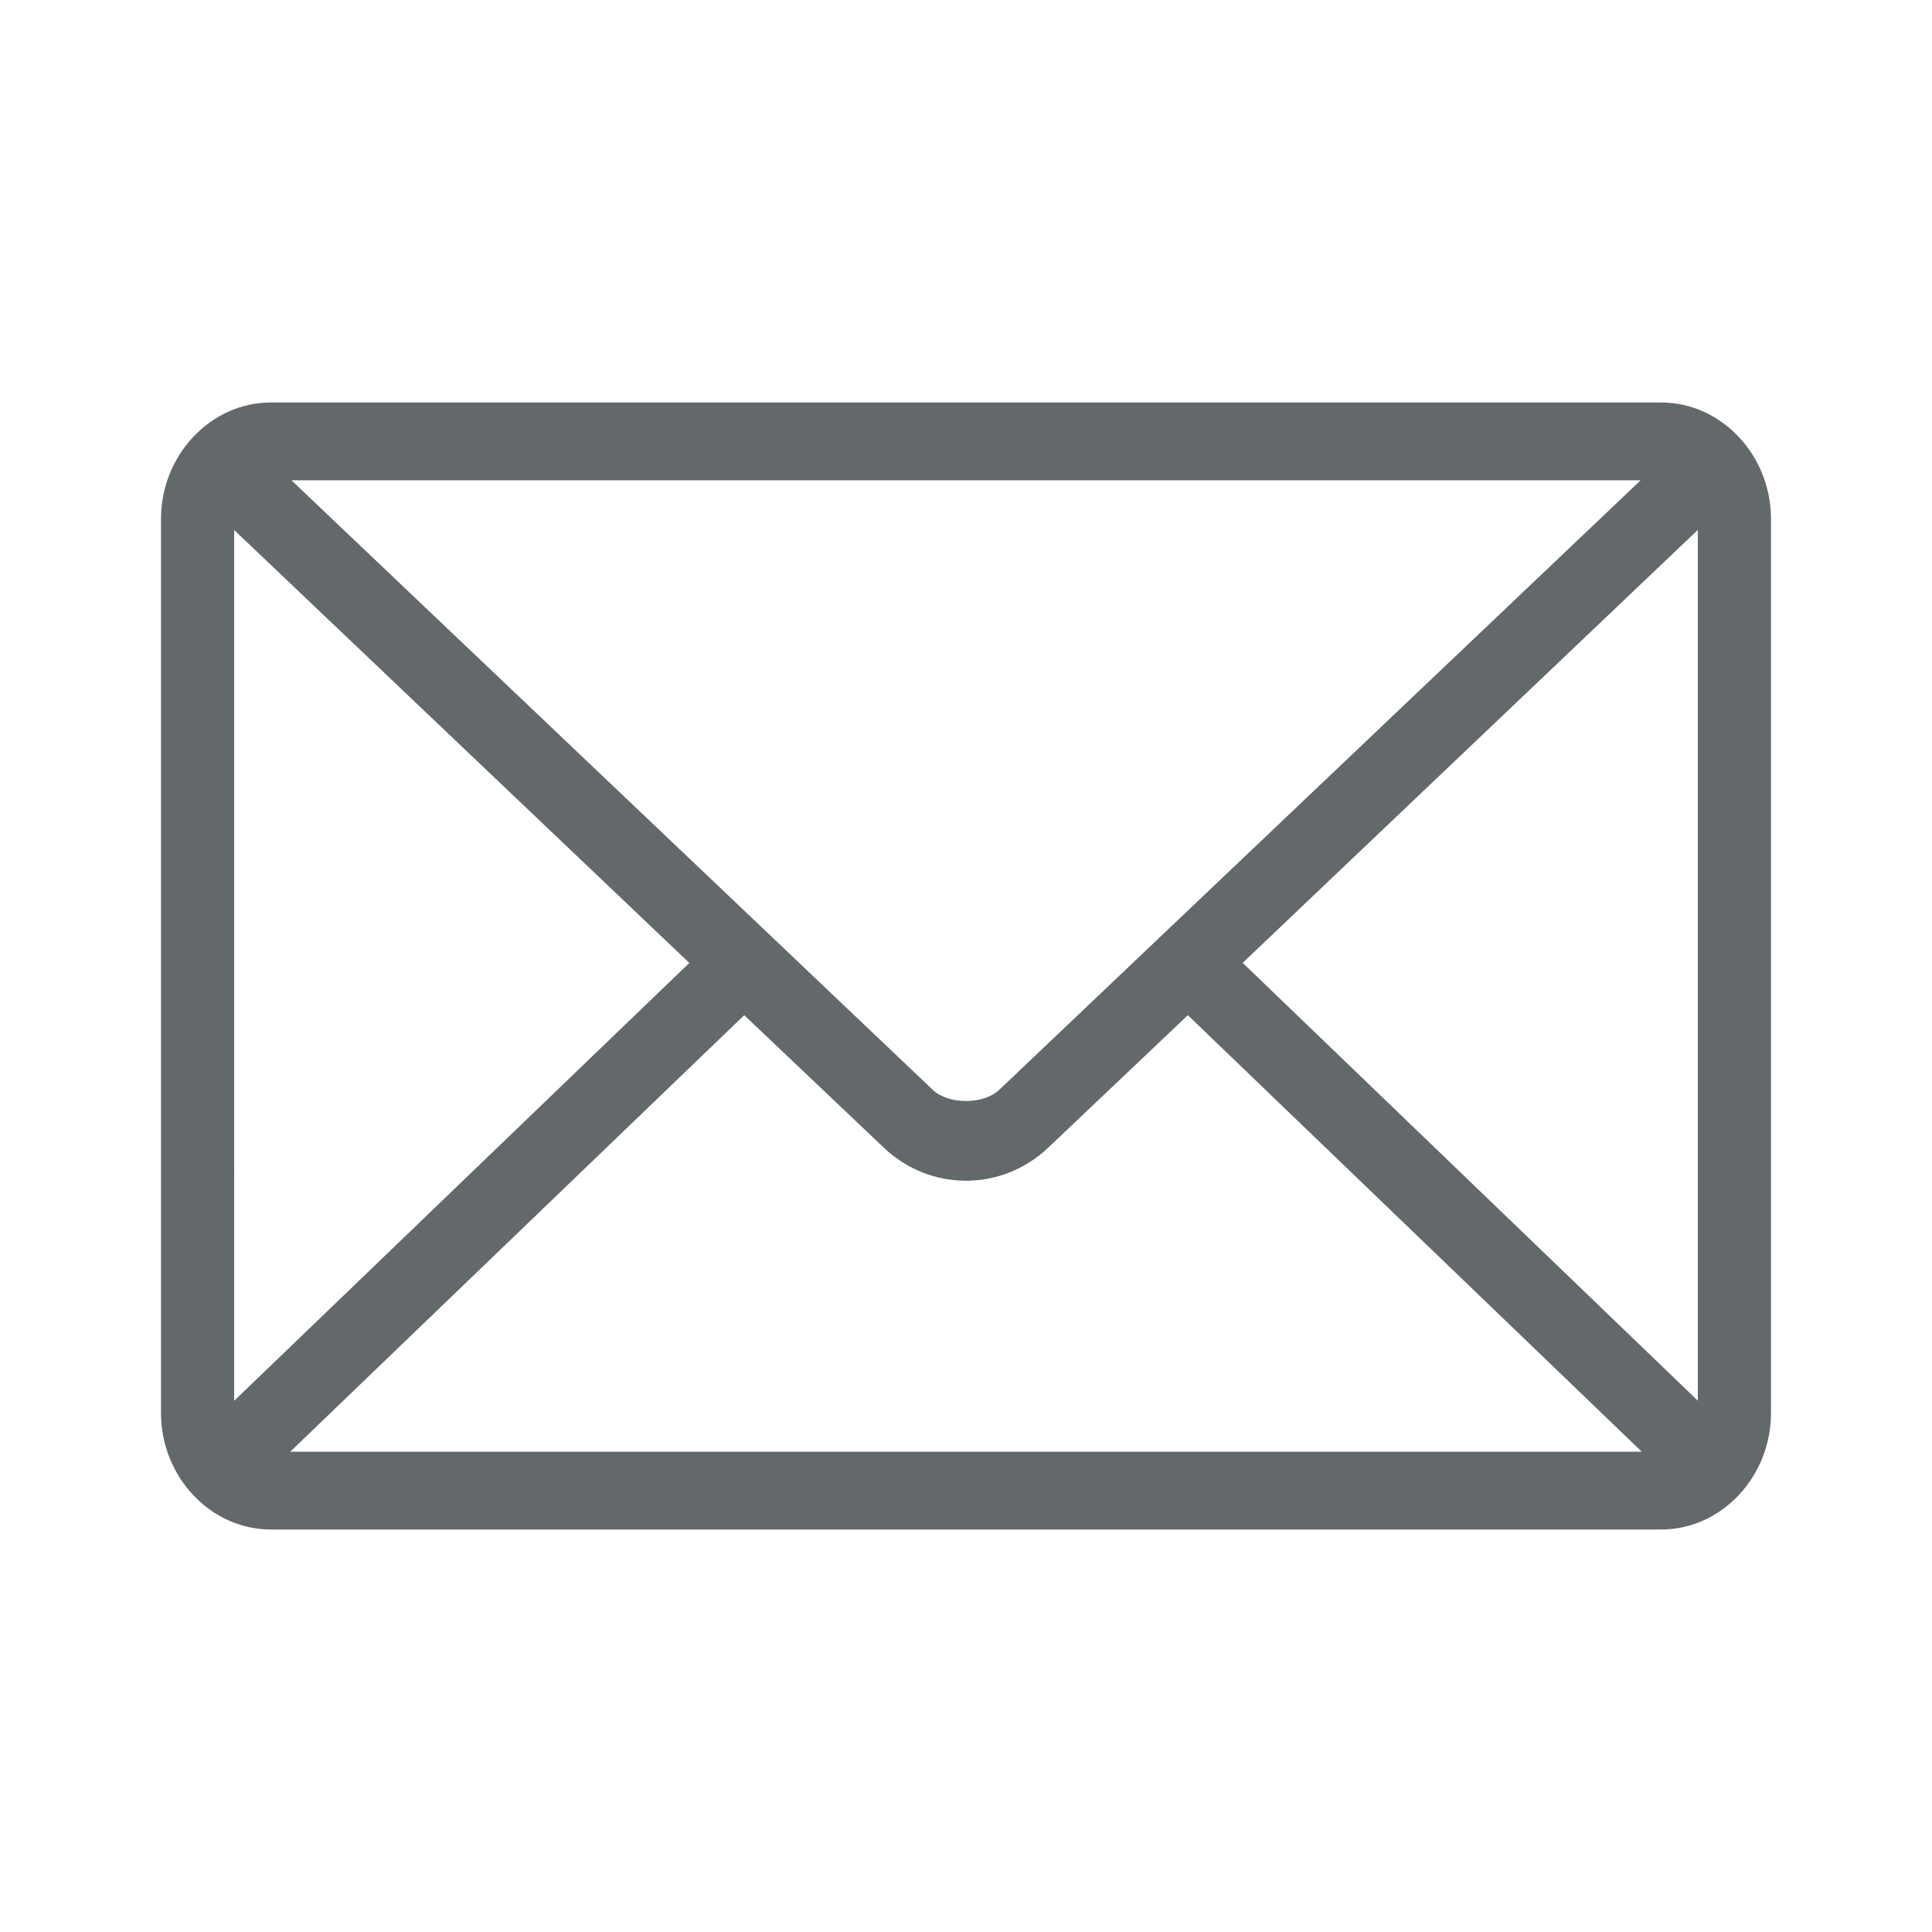 <svg xmlns="http://www.w3.org/2000/svg" width="24" height="24"><path fill="#63686B" fill-rule="evenodd" d="M9.244 12.61l1.733 1.645c.578.55 1.468.55 2.046 0l1.733-1.644 5.639 5.423H3.605l5.64-5.423zm11.847-6.026V17.4l-5.654-5.439 5.654-5.378zm-18.182 0l5.654 5.378-5.654 5.439V6.584zm.71-.618h16.762l-7.969 7.573c-.194.184-.63.184-.824 0L3.62 5.966zM3.364 5C2.616 5 2 5.654 2 6.448v11.104C2 18.346 2.616 19 3.364 19h17.272c.748 0 1.364-.654 1.364-1.448V6.448C22 5.654 21.384 5 20.636 5H3.364z"/></svg>